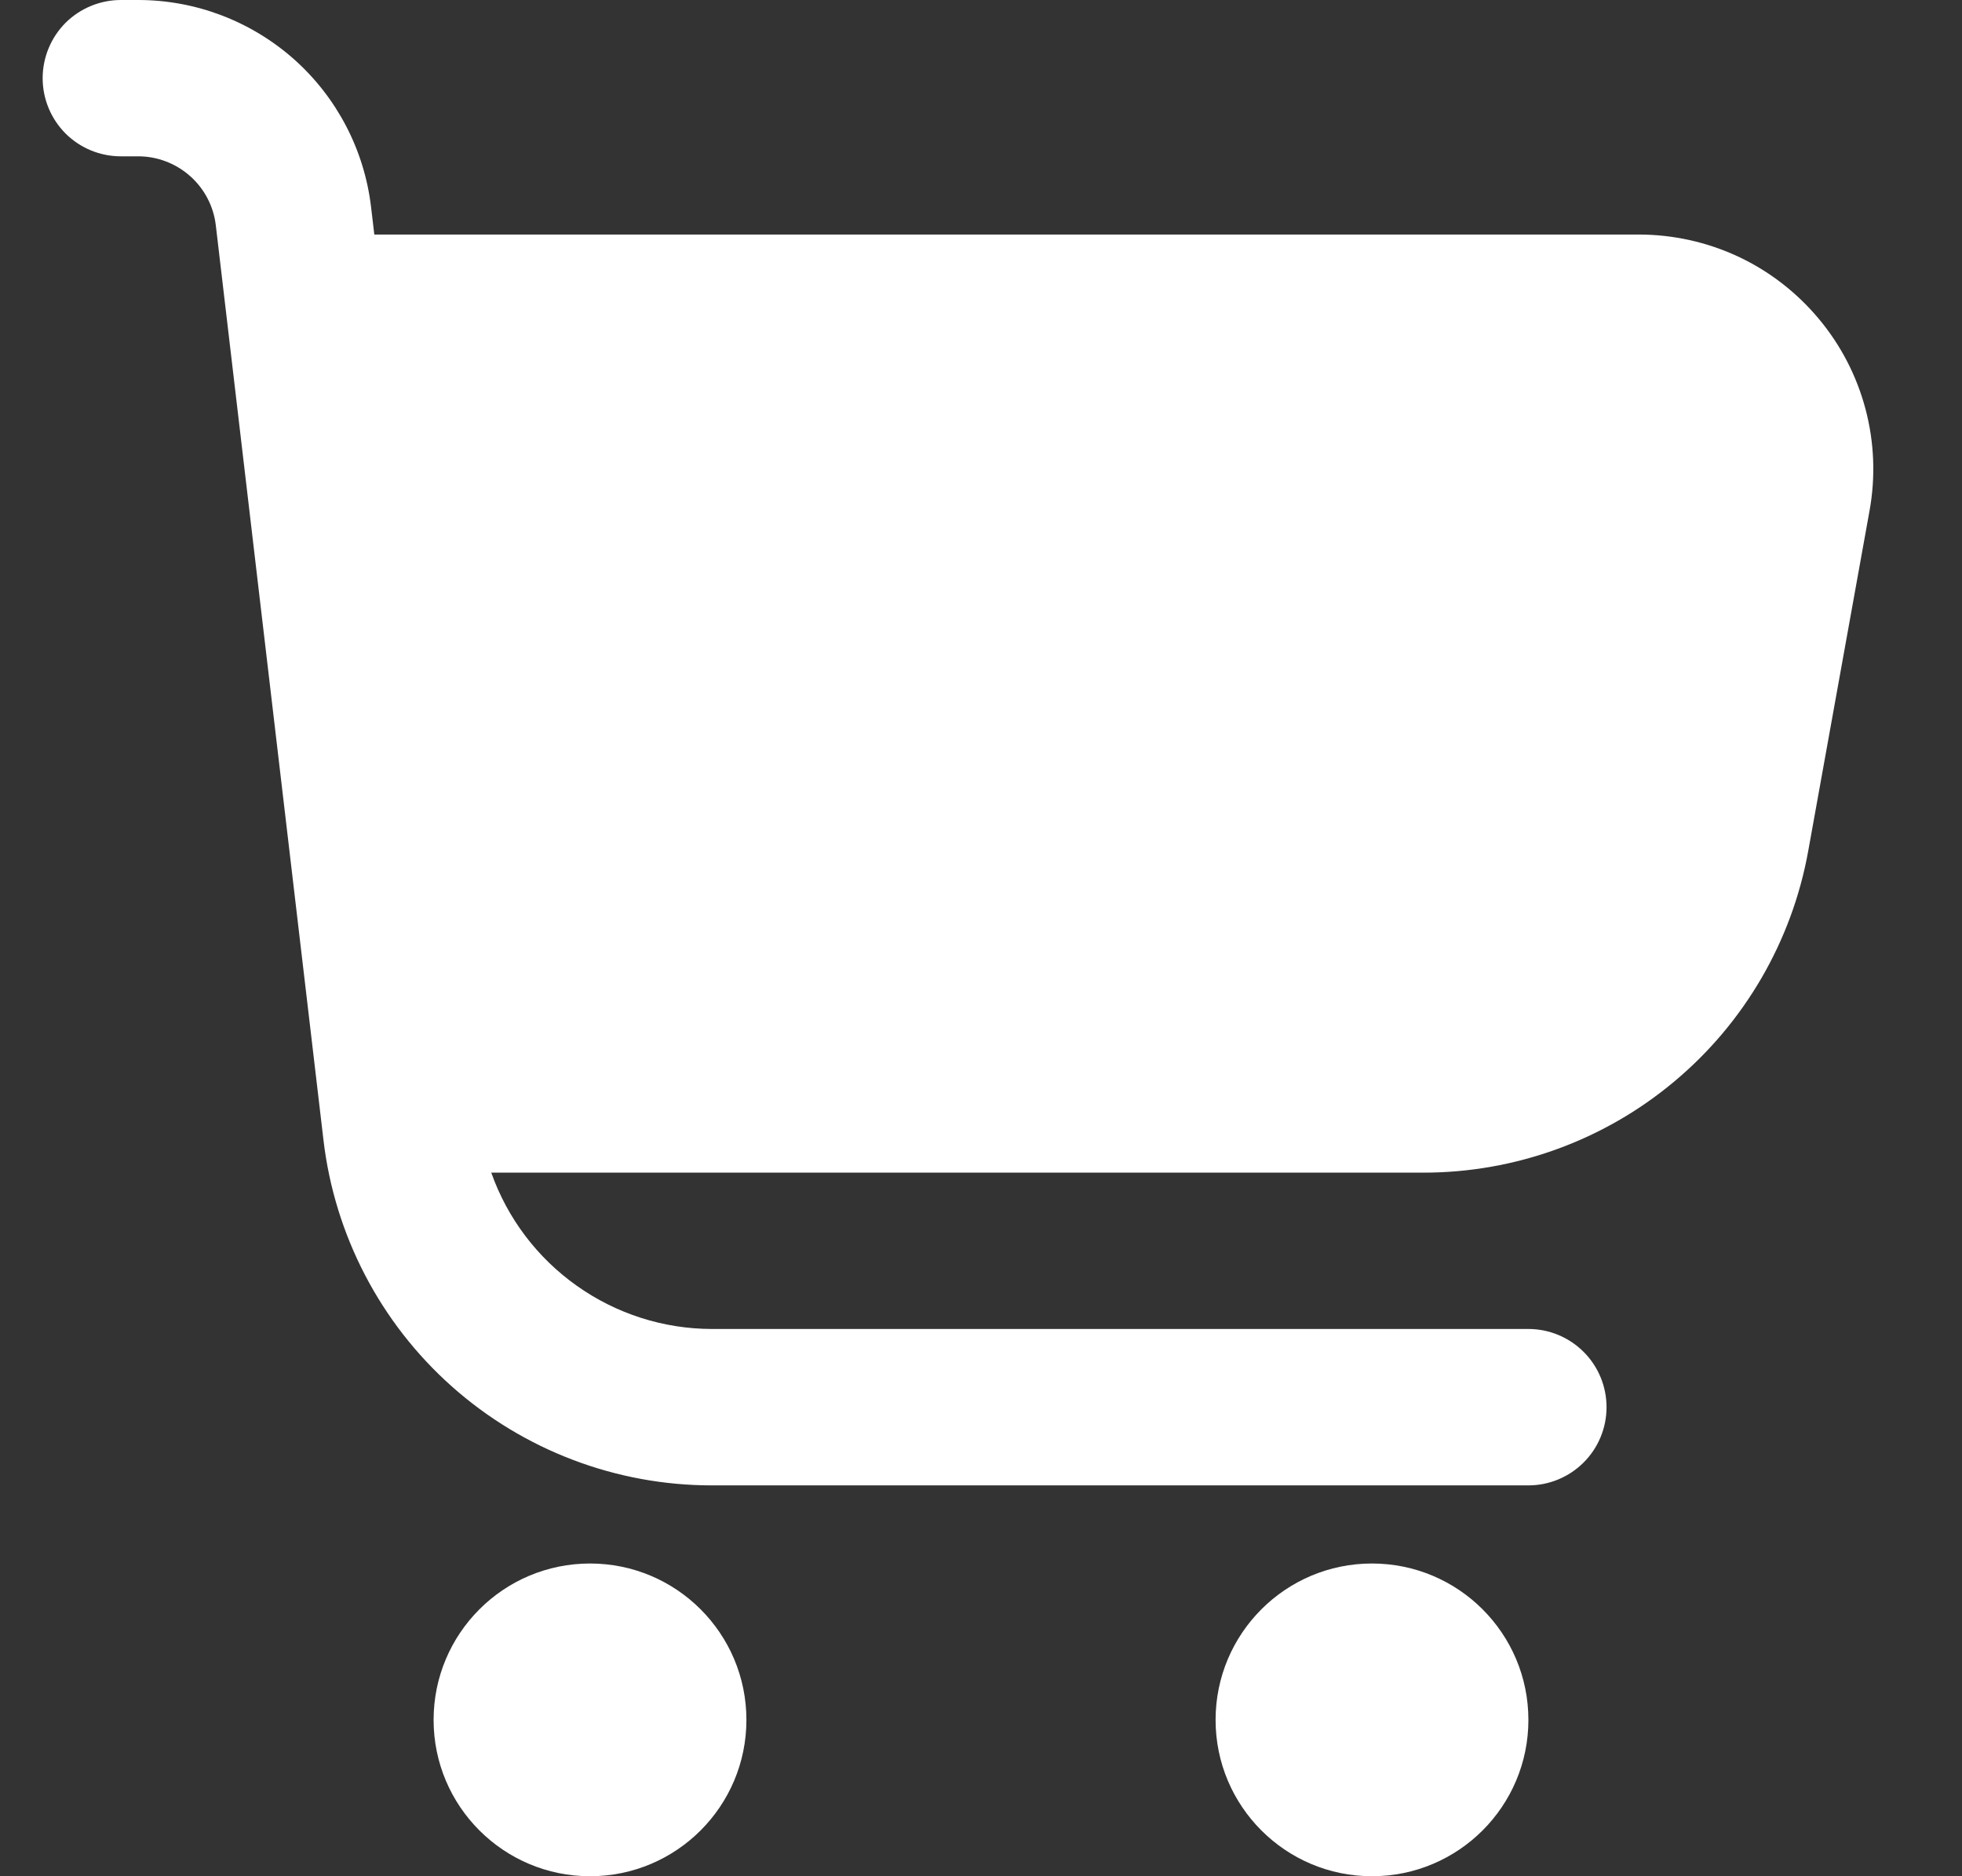 <svg width="23" height="22" viewBox="0 0 23 22" fill="none" xmlns="http://www.w3.org/2000/svg">
<rect x="0" y="0" width="23" height="22" fill="#333333" stroke="none"/>
<g clip-path="url(#clip0_39_36)">
<path d="M21.32 3.737C21.062 3.428 20.74 3.179 20.375 3.008C20.01 2.838 19.612 2.75 19.209 2.75H4.388L4.35 2.428C4.271 1.759 3.95 1.143 3.447 0.695C2.943 0.248 2.294 0 1.62 0L1.417 0C1.174 0 0.94 0.097 0.768 0.268C0.597 0.44 0.5 0.674 0.5 0.917C0.5 1.16 0.597 1.393 0.768 1.565C0.94 1.737 1.174 1.833 1.417 1.833H1.62C1.845 1.833 2.061 1.916 2.229 2.065C2.397 2.214 2.504 2.42 2.53 2.643L3.792 13.368C3.923 14.483 4.459 15.512 5.298 16.258C6.137 17.004 7.221 17.417 8.344 17.417H17.917C18.16 17.417 18.393 17.32 18.565 17.148C18.737 16.976 18.833 16.743 18.833 16.5C18.833 16.257 18.737 16.024 18.565 15.852C18.393 15.68 18.16 15.583 17.917 15.583H8.344C7.777 15.582 7.224 15.405 6.761 15.076C6.298 14.748 5.948 14.285 5.759 13.75H16.686C17.76 13.75 18.801 13.373 19.625 12.683C20.45 11.994 21.006 11.037 21.197 9.98L21.916 5.989C21.988 5.593 21.972 5.186 21.869 4.797C21.766 4.408 21.579 4.046 21.32 3.737Z" fill="white"/>
<path d="M6.917 22C7.929 22 8.75 21.179 8.75 20.167C8.75 19.154 7.929 18.333 6.917 18.333C5.904 18.333 5.083 19.154 5.083 20.167C5.083 21.179 5.904 22 6.917 22Z" fill="white"/>
<path d="M16.083 22C17.096 22 17.917 21.179 17.917 20.167C17.917 19.154 17.096 18.333 16.083 18.333C15.071 18.333 14.25 19.154 14.25 20.167C14.25 21.179 15.071 22 16.083 22Z" fill="white"/>
</g>
<defs>
<clipPath id="clip0_39_36">
<rect width="22" height="22" fill="white" transform="translate(0.5)"/>
</clipPath>
</defs>
</svg>
